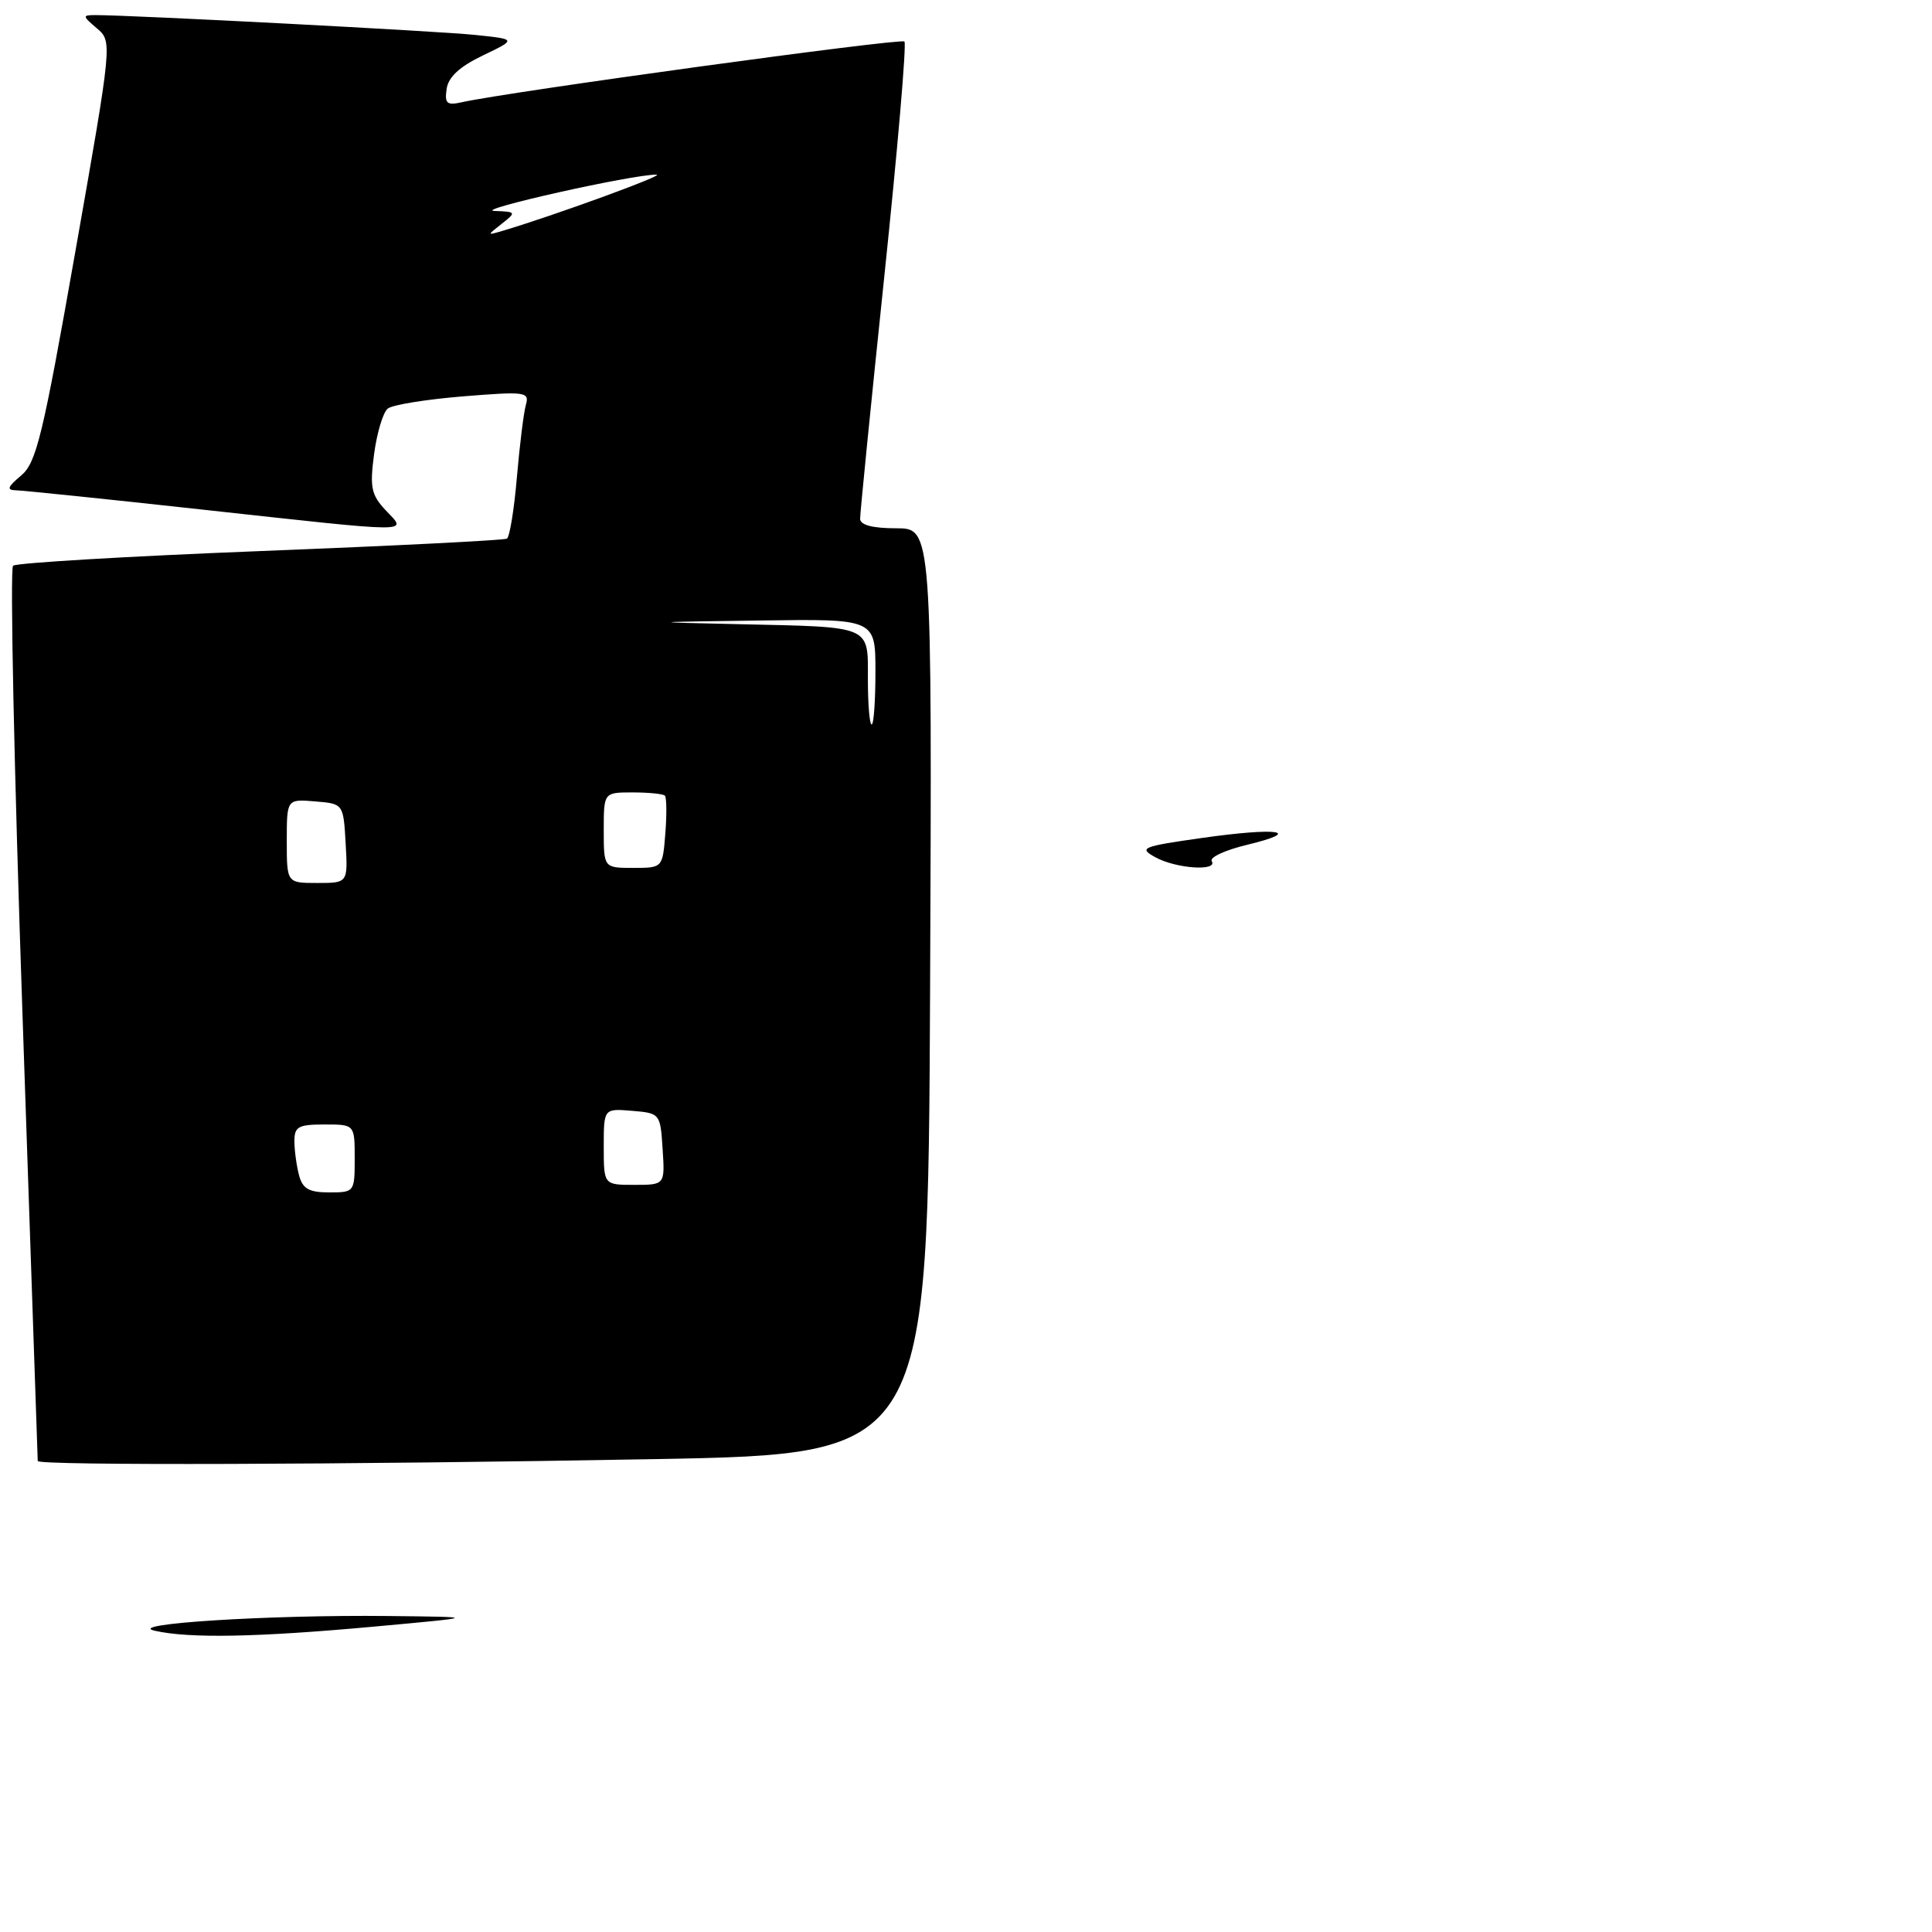 <?xml version="1.0" encoding="UTF-8" standalone="no"?>
<!DOCTYPE svg PUBLIC "-//W3C//DTD SVG 1.1//EN" "http://www.w3.org/Graphics/SVG/1.1/DTD/svg11.dtd" >
<svg xmlns="http://www.w3.org/2000/svg" xmlns:xlink="http://www.w3.org/1999/xlink" version="1.1" viewBox="0 0 256 256">
 <g >
 <path fill="currentColor"
d=" M 86.82 193.34 C 122.97 192.68 122.97 192.68 123.24 131.34 C 123.50 70.00 123.50 70.00 118.75 70.00 C 115.63 70.00 113.99 69.57 113.97 68.75 C 113.96 68.06 115.39 53.67 117.16 36.77 C 118.93 19.87 120.14 5.80 119.84 5.50 C 119.36 5.03 67.33 12.17 61.18 13.55 C 59.21 13.99 58.90 13.72 59.18 11.79 C 59.40 10.21 60.90 8.83 63.98 7.35 C 68.46 5.20 68.46 5.20 62.98 4.63 C 58.13 4.12 17.45 2.00 12.64 2.00 C 10.90 2.00 10.91 2.11 12.83 3.75 C 14.89 5.50 14.89 5.50 9.99 33.30 C 5.67 57.80 4.82 61.33 2.79 63.02 C 0.98 64.54 0.84 64.94 2.14 64.97 C 3.04 64.99 14.05 66.12 26.60 67.50 C 55.39 70.65 53.96 70.65 51.12 67.63 C 49.19 65.57 48.98 64.60 49.57 60.15 C 49.95 57.34 50.76 54.63 51.38 54.14 C 51.99 53.64 56.48 52.92 61.35 52.52 C 69.65 51.85 70.17 51.92 69.68 53.65 C 69.39 54.67 68.86 58.98 68.49 63.24 C 68.13 67.50 67.53 71.16 67.17 71.37 C 66.80 71.59 52.10 72.33 34.50 73.02 C 16.90 73.71 2.15 74.59 1.73 74.96 C 1.31 75.33 1.87 102.08 2.98 134.41 C 4.09 166.73 5.00 193.36 5.00 193.59 C 5.00 194.21 46.05 194.08 86.82 193.34 Z  M 20.50 216.08 C 16.44 215.17 35.57 213.96 51.41 214.13 C 63.50 214.26 63.50 214.26 49.50 215.54 C 34.08 216.95 25.08 217.12 20.50 216.08 Z  M 153.09 113.59 C 150.84 112.35 151.28 112.17 159.29 111.03 C 169.38 109.60 172.80 110.12 165.25 111.94 C 162.37 112.63 160.26 113.60 160.56 114.10 C 161.42 115.48 155.81 115.10 153.09 113.59 Z  M 39.63 155.75 C 39.30 154.51 39.02 152.49 39.01 151.25 C 39.00 149.29 39.51 149.00 43.00 149.00 C 47.00 149.00 47.00 149.00 47.00 153.50 C 47.00 157.95 46.96 158.00 43.62 158.00 C 40.95 158.00 40.10 157.52 39.63 155.75 Z  M 80.00 151.94 C 80.00 146.88 80.00 146.88 83.75 147.19 C 87.46 147.50 87.50 147.55 87.80 152.25 C 88.11 157.00 88.11 157.00 84.05 157.00 C 80.00 157.00 80.00 157.00 80.00 151.94 Z  M 38.00 111.44 C 38.00 105.88 38.00 105.88 41.75 106.19 C 45.50 106.50 45.50 106.50 45.80 111.75 C 46.10 117.00 46.10 117.00 42.05 117.00 C 38.00 117.00 38.00 117.00 38.00 111.44 Z  M 80.00 110.00 C 80.00 105.00 80.00 105.00 83.83 105.00 C 85.94 105.00 87.86 105.19 88.10 105.43 C 88.33 105.67 88.36 107.92 88.16 110.43 C 87.80 115.00 87.80 115.00 83.90 115.00 C 80.00 115.00 80.00 115.00 80.00 110.00 Z  M 115.00 90.02 C 115.00 82.81 115.68 83.10 98.00 82.71 C 85.50 82.43 85.50 82.43 100.75 82.22 C 116.00 82.00 116.00 82.00 116.00 89.00 C 116.00 92.85 115.78 96.00 115.50 96.00 C 115.22 96.00 115.00 93.31 115.00 90.02 Z  M 66.50 29.64 C 68.44 28.11 68.41 28.06 65.50 27.95 C 62.66 27.85 83.84 23.10 87.00 23.14 C 88.25 23.15 73.40 28.57 66.55 30.60 C 64.51 31.20 64.51 31.20 66.50 29.64 Z "/>
</g>
</svg>
